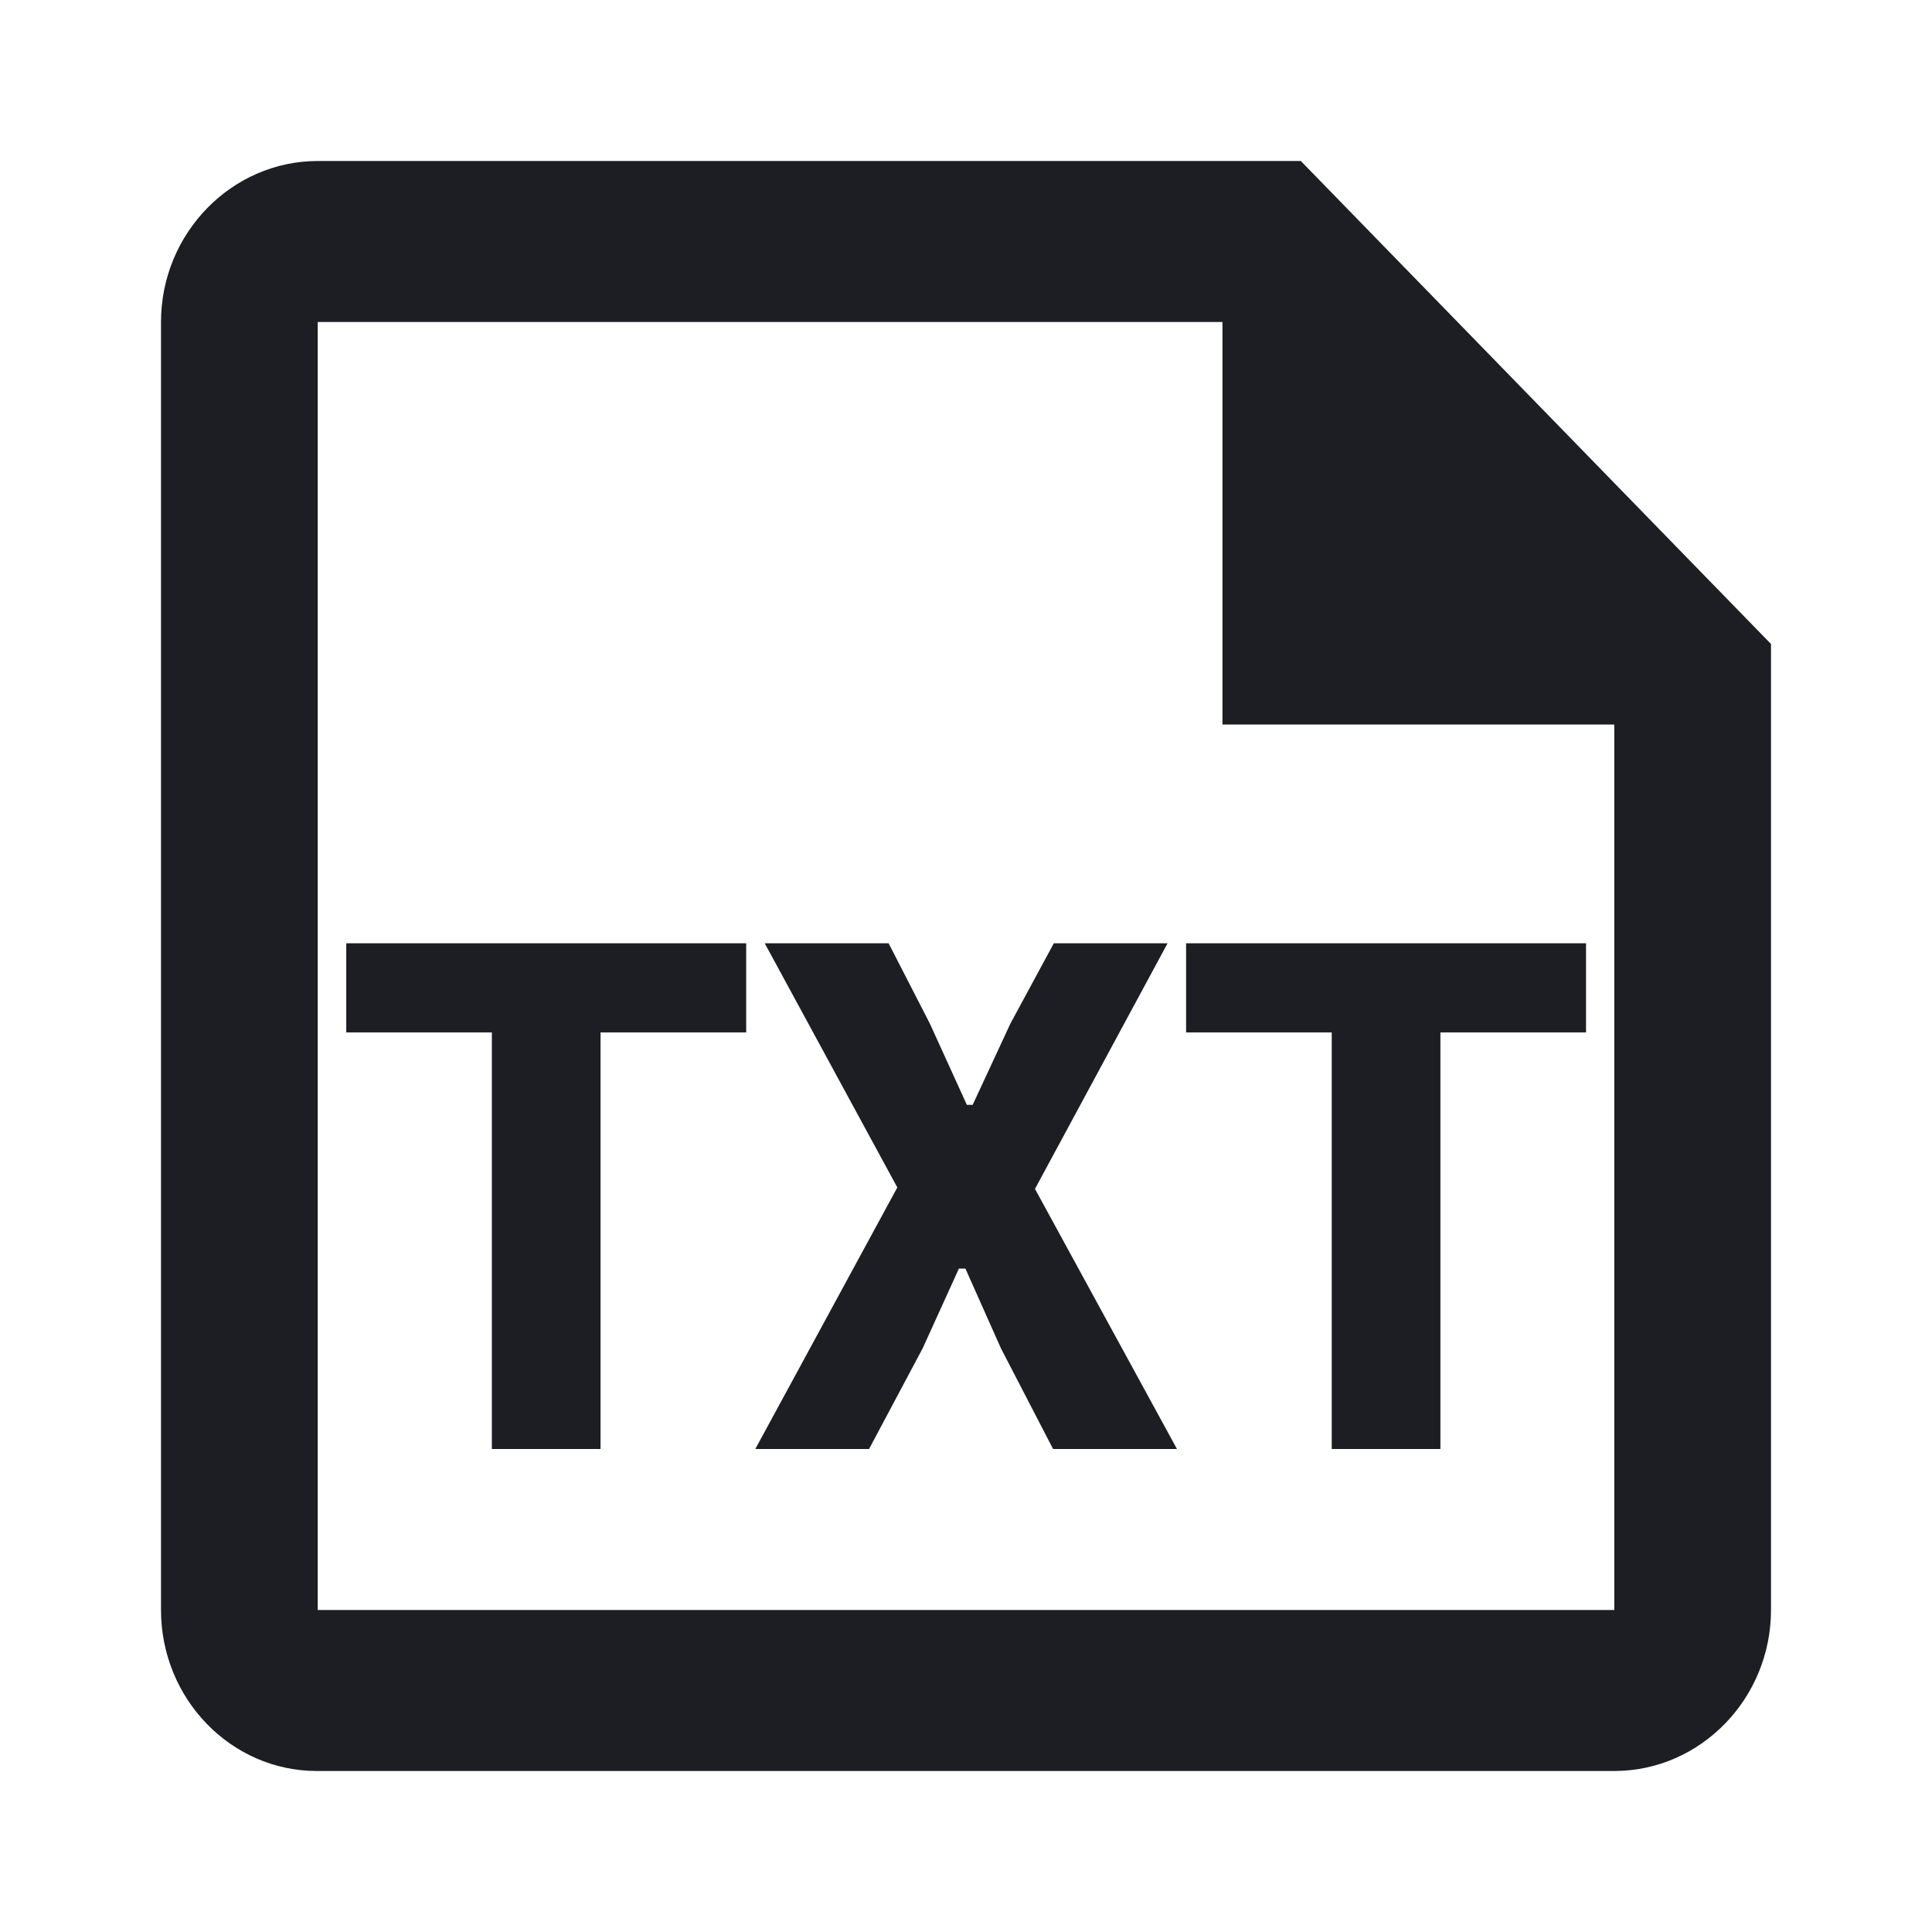 <svg xmlns="http://www.w3.org/2000/svg" width="1200" height="1200" fill="none"><path fill="#1D1E23" d="M807.965 100h-610.62C143.805 100 100 145 100 200v800c0 55 43.319 100 96.858 100h805.797c53.54 0 97.345-45 97.345-100V400zm194.69 900h-805.31V200H759.29v250h243.365z"/><path fill="#1D1E23" d="M373.014 641.25V900h-67.5V641.25h-90.451V585.9h248.401v55.35zM731.04 900h-76.95l-32.4-62.55-22.05-49.5h-4.05l-22.5 49.5-33.3 62.55h-70.652l88.202-162.45-82.352-151.65h76.952l25.65 49.95 22.95 50.4h3.6l23.4-50.4 27-49.95h70.65l-82.35 152.55zM894.66 641.25V900h-67.5V641.25h-90.45V585.9h248.4v55.35z"/></svg>